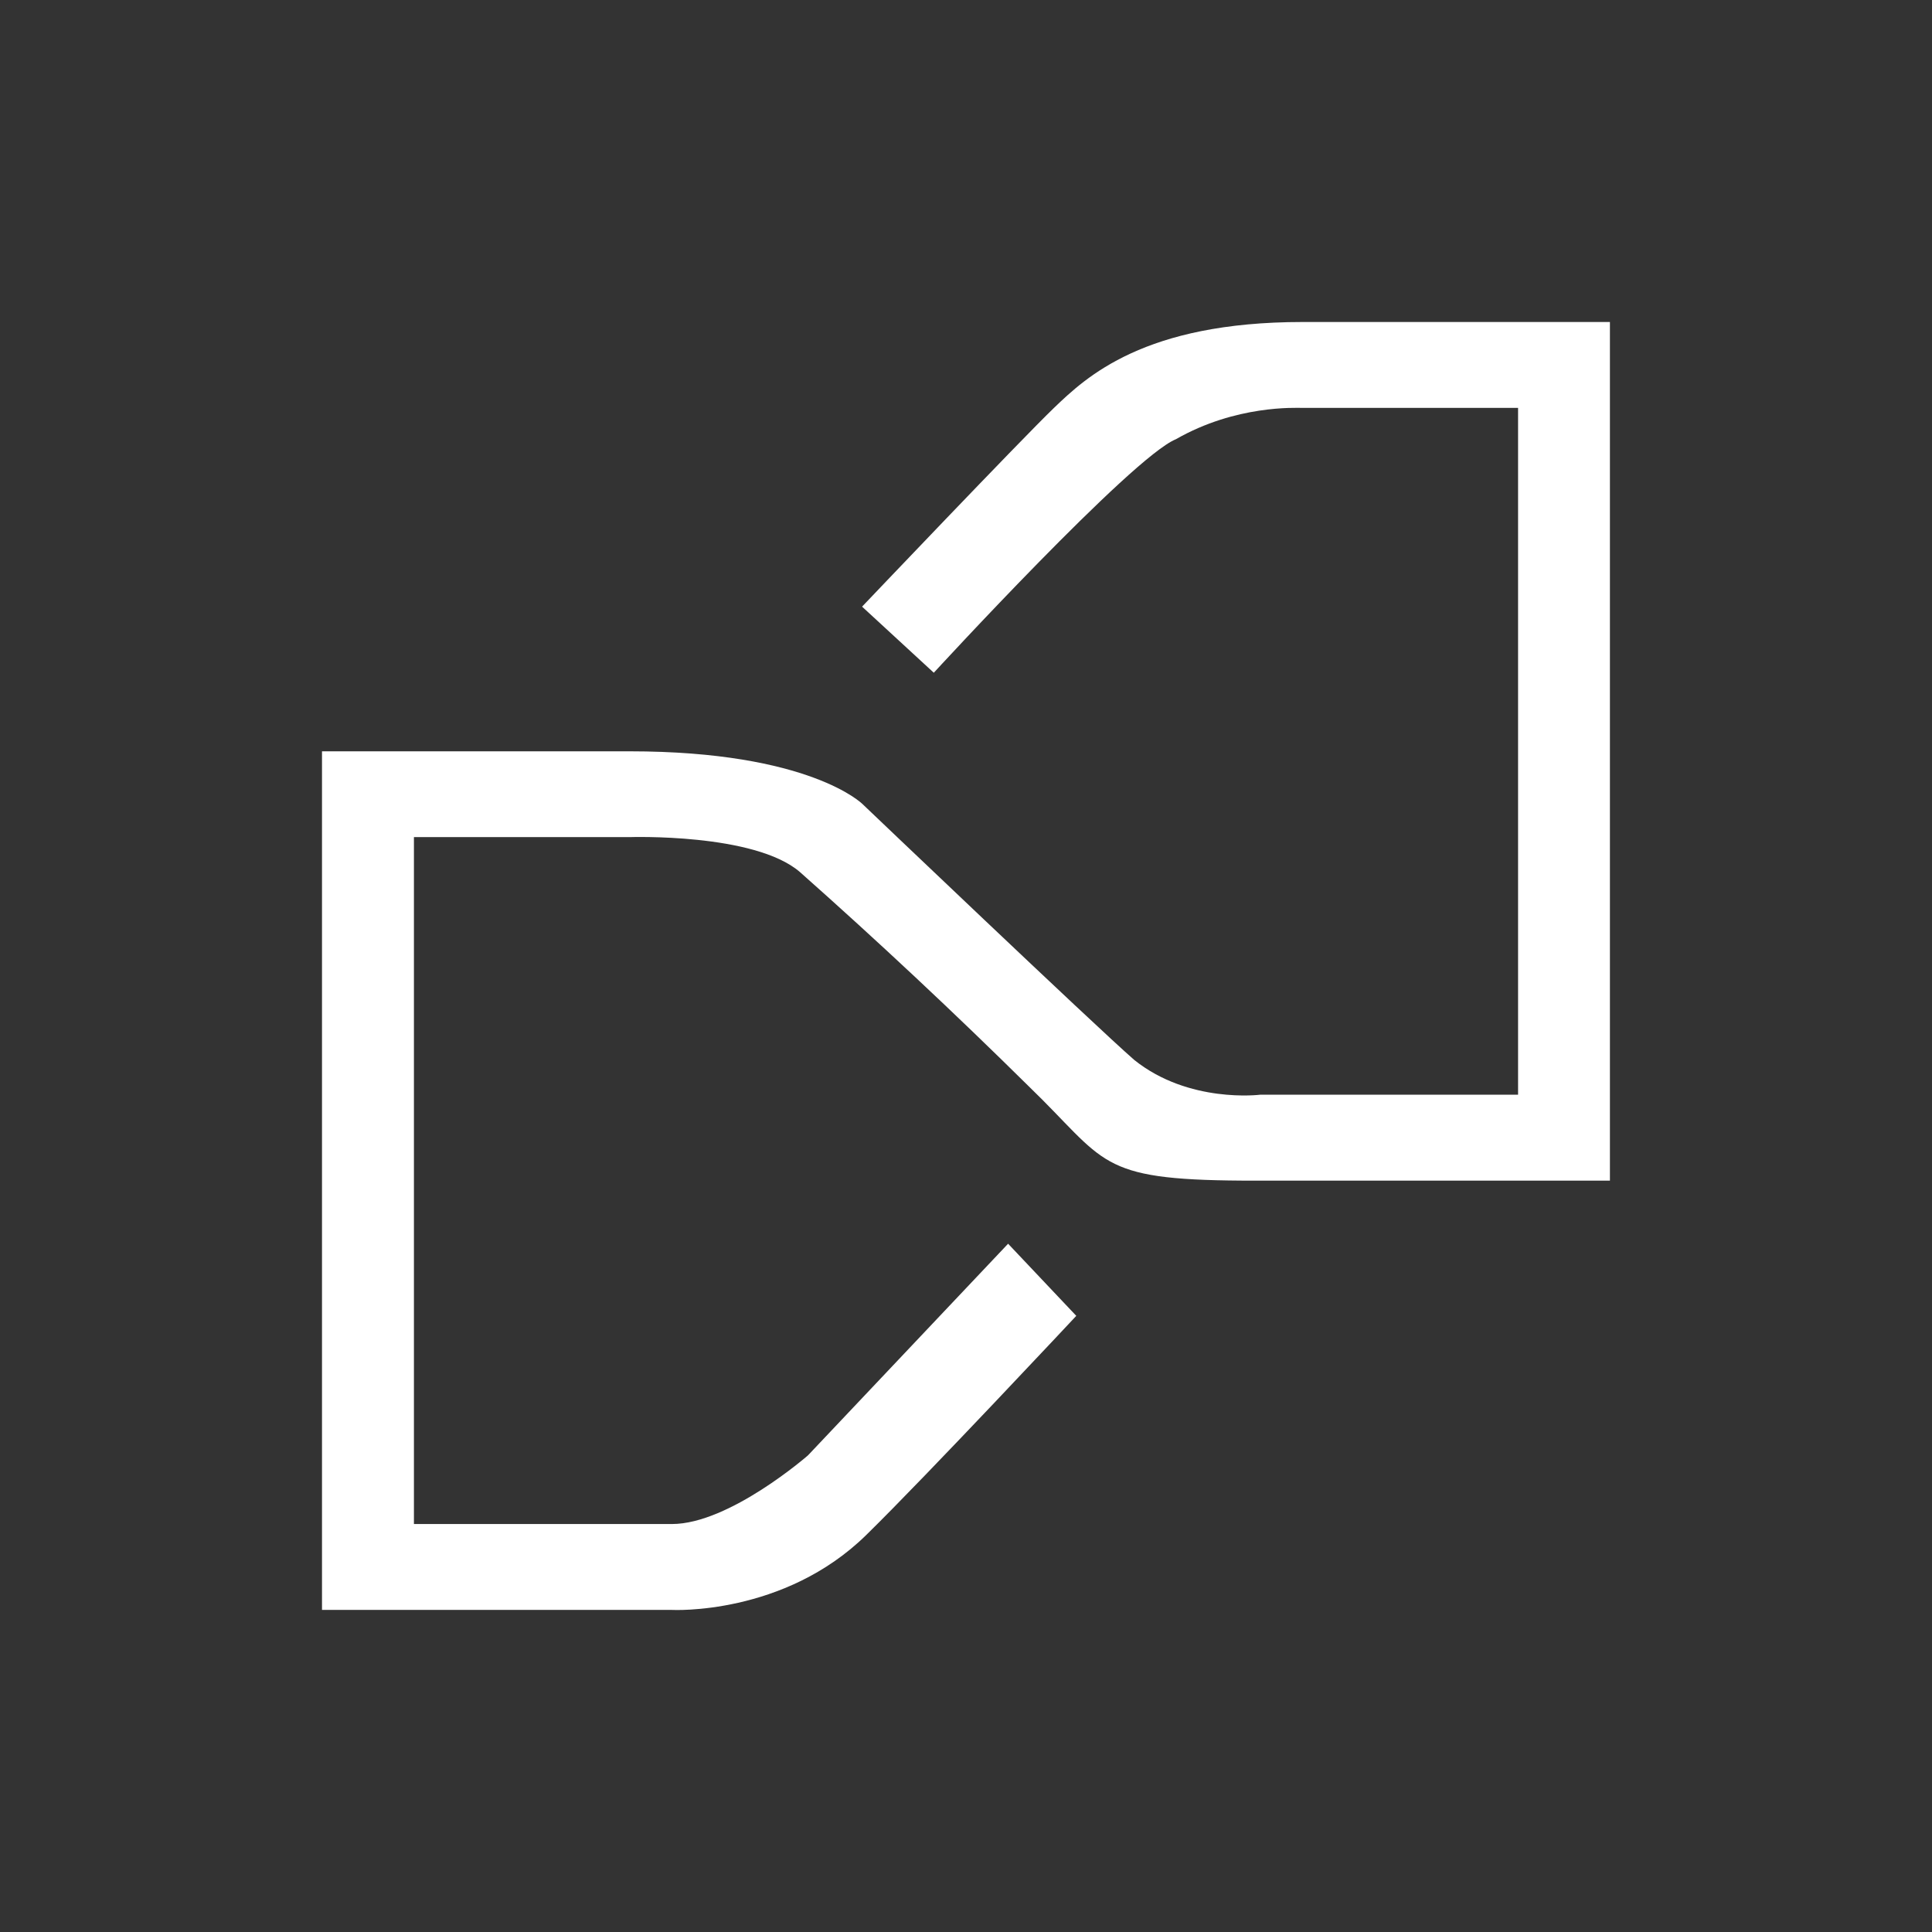 <svg width="24" height="24" viewBox="0 0 24 24" fill="none" xmlns="http://www.w3.org/2000/svg">
<rect x="0" y="0" width="24" height="24" fill="#333333" stroke="none"/>
<path d="M15.429 14.666C13.621 14.655 13.749 14.431 12.778 13.493C11.855 12.581 10.907 11.693 9.936 10.832C9.371 10.346 7.819 10.399 7.819 10.399H5.142V18.932H8.347C9.061 18.932 10.037 18.079 10.037 18.079L12.523 15.45L13.37 16.346C13.37 16.346 11.515 18.329 10.763 19.066C9.739 20.073 8.347 19.999 8.347 19.999H4V9.333H7.819C10.064 9.333 10.715 9.989 10.715 9.989C10.715 9.989 13.594 12.735 14.09 13.167C14.768 13.711 15.653 13.599 15.653 13.599H18.858V5.067H16.181C16.096 5.067 15.354 5.029 14.608 5.456C14.064 5.675 11.6 8.357 11.6 8.357L10.709 7.536C10.709 7.536 12.693 5.451 13.093 5.067C13.493 4.683 14.213 4 16.181 4H19.999V14.666H15.429Z" fill="white"/>
</svg>
